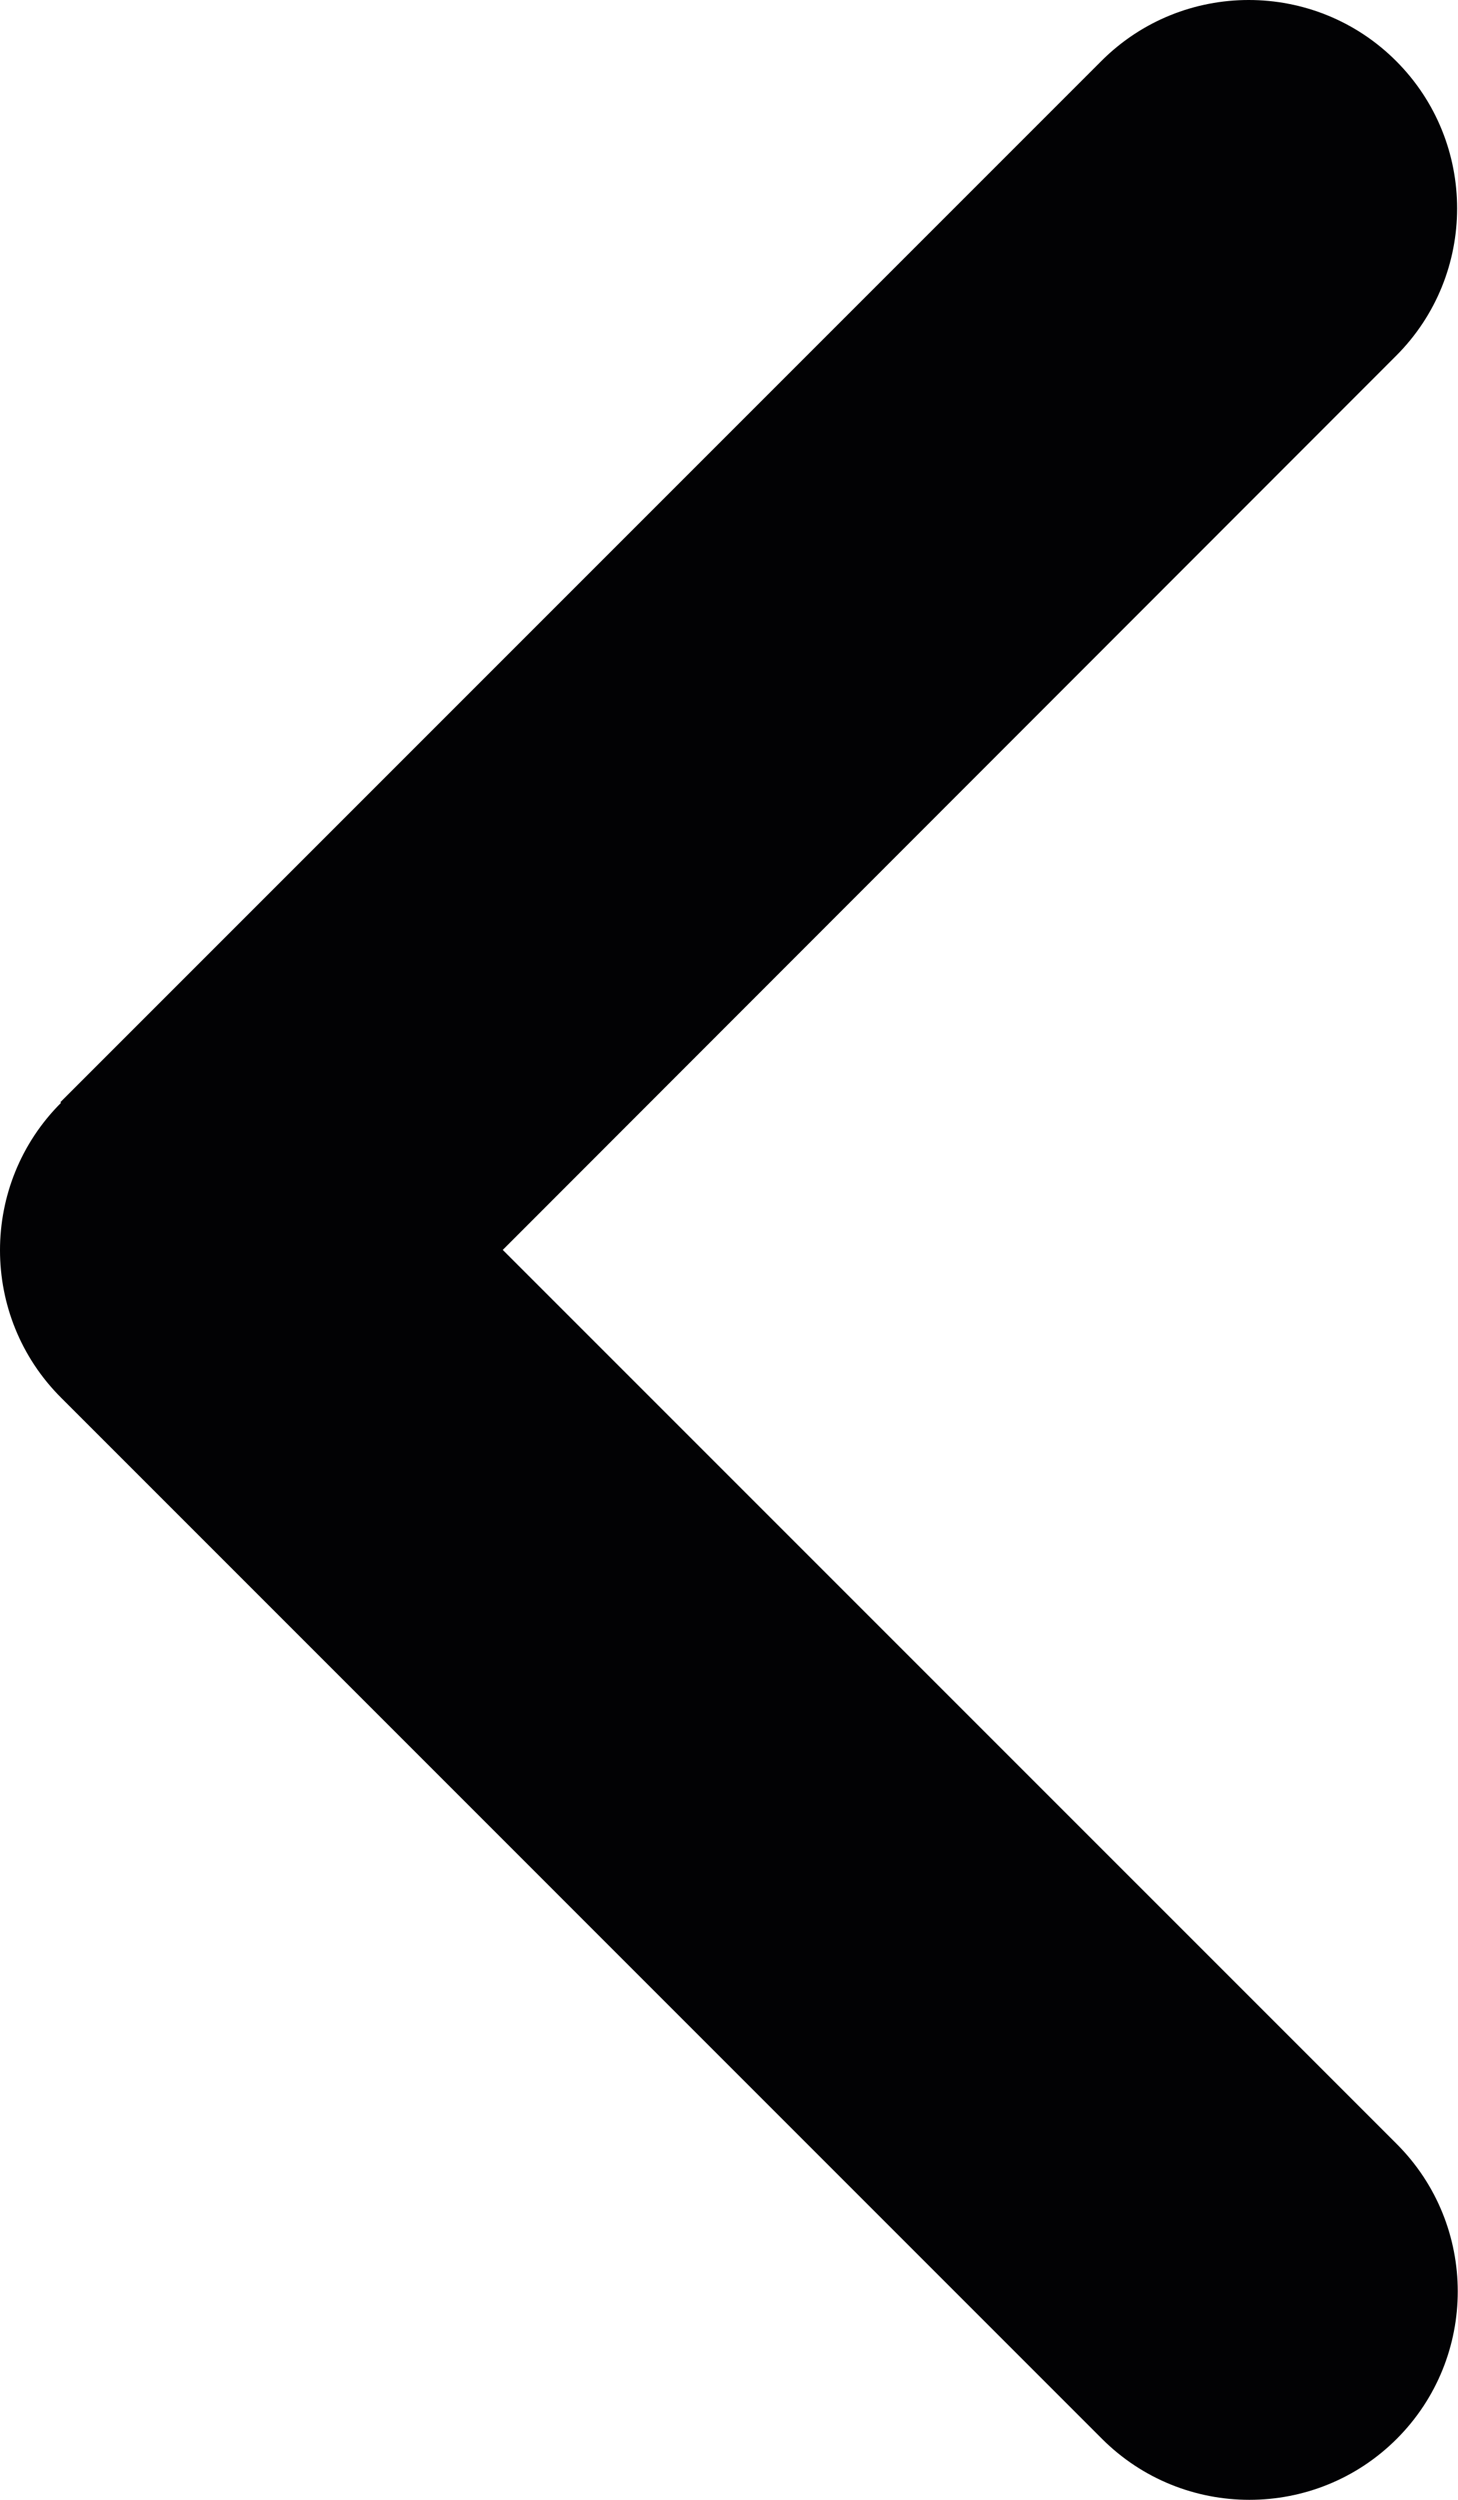 <svg width="35" height="60" viewBox="0 0 35 60" fill="none" xmlns="http://www.w3.org/2000/svg">
<path d="M1.464 26.47C-0.488 28.422 -0.488 31.593 1.464 33.545L26.454 58.536C28.407 60.488 31.578 60.488 33.53 58.536C35.482 56.583 35.482 53.413 33.53 51.46L12.069 30L33.514 8.54C35.467 6.587 35.467 3.417 33.514 1.464C31.562 -0.488 28.391 -0.488 26.439 1.464L1.449 26.454L1.464 26.47Z" fill="#020204"/>
</svg>
